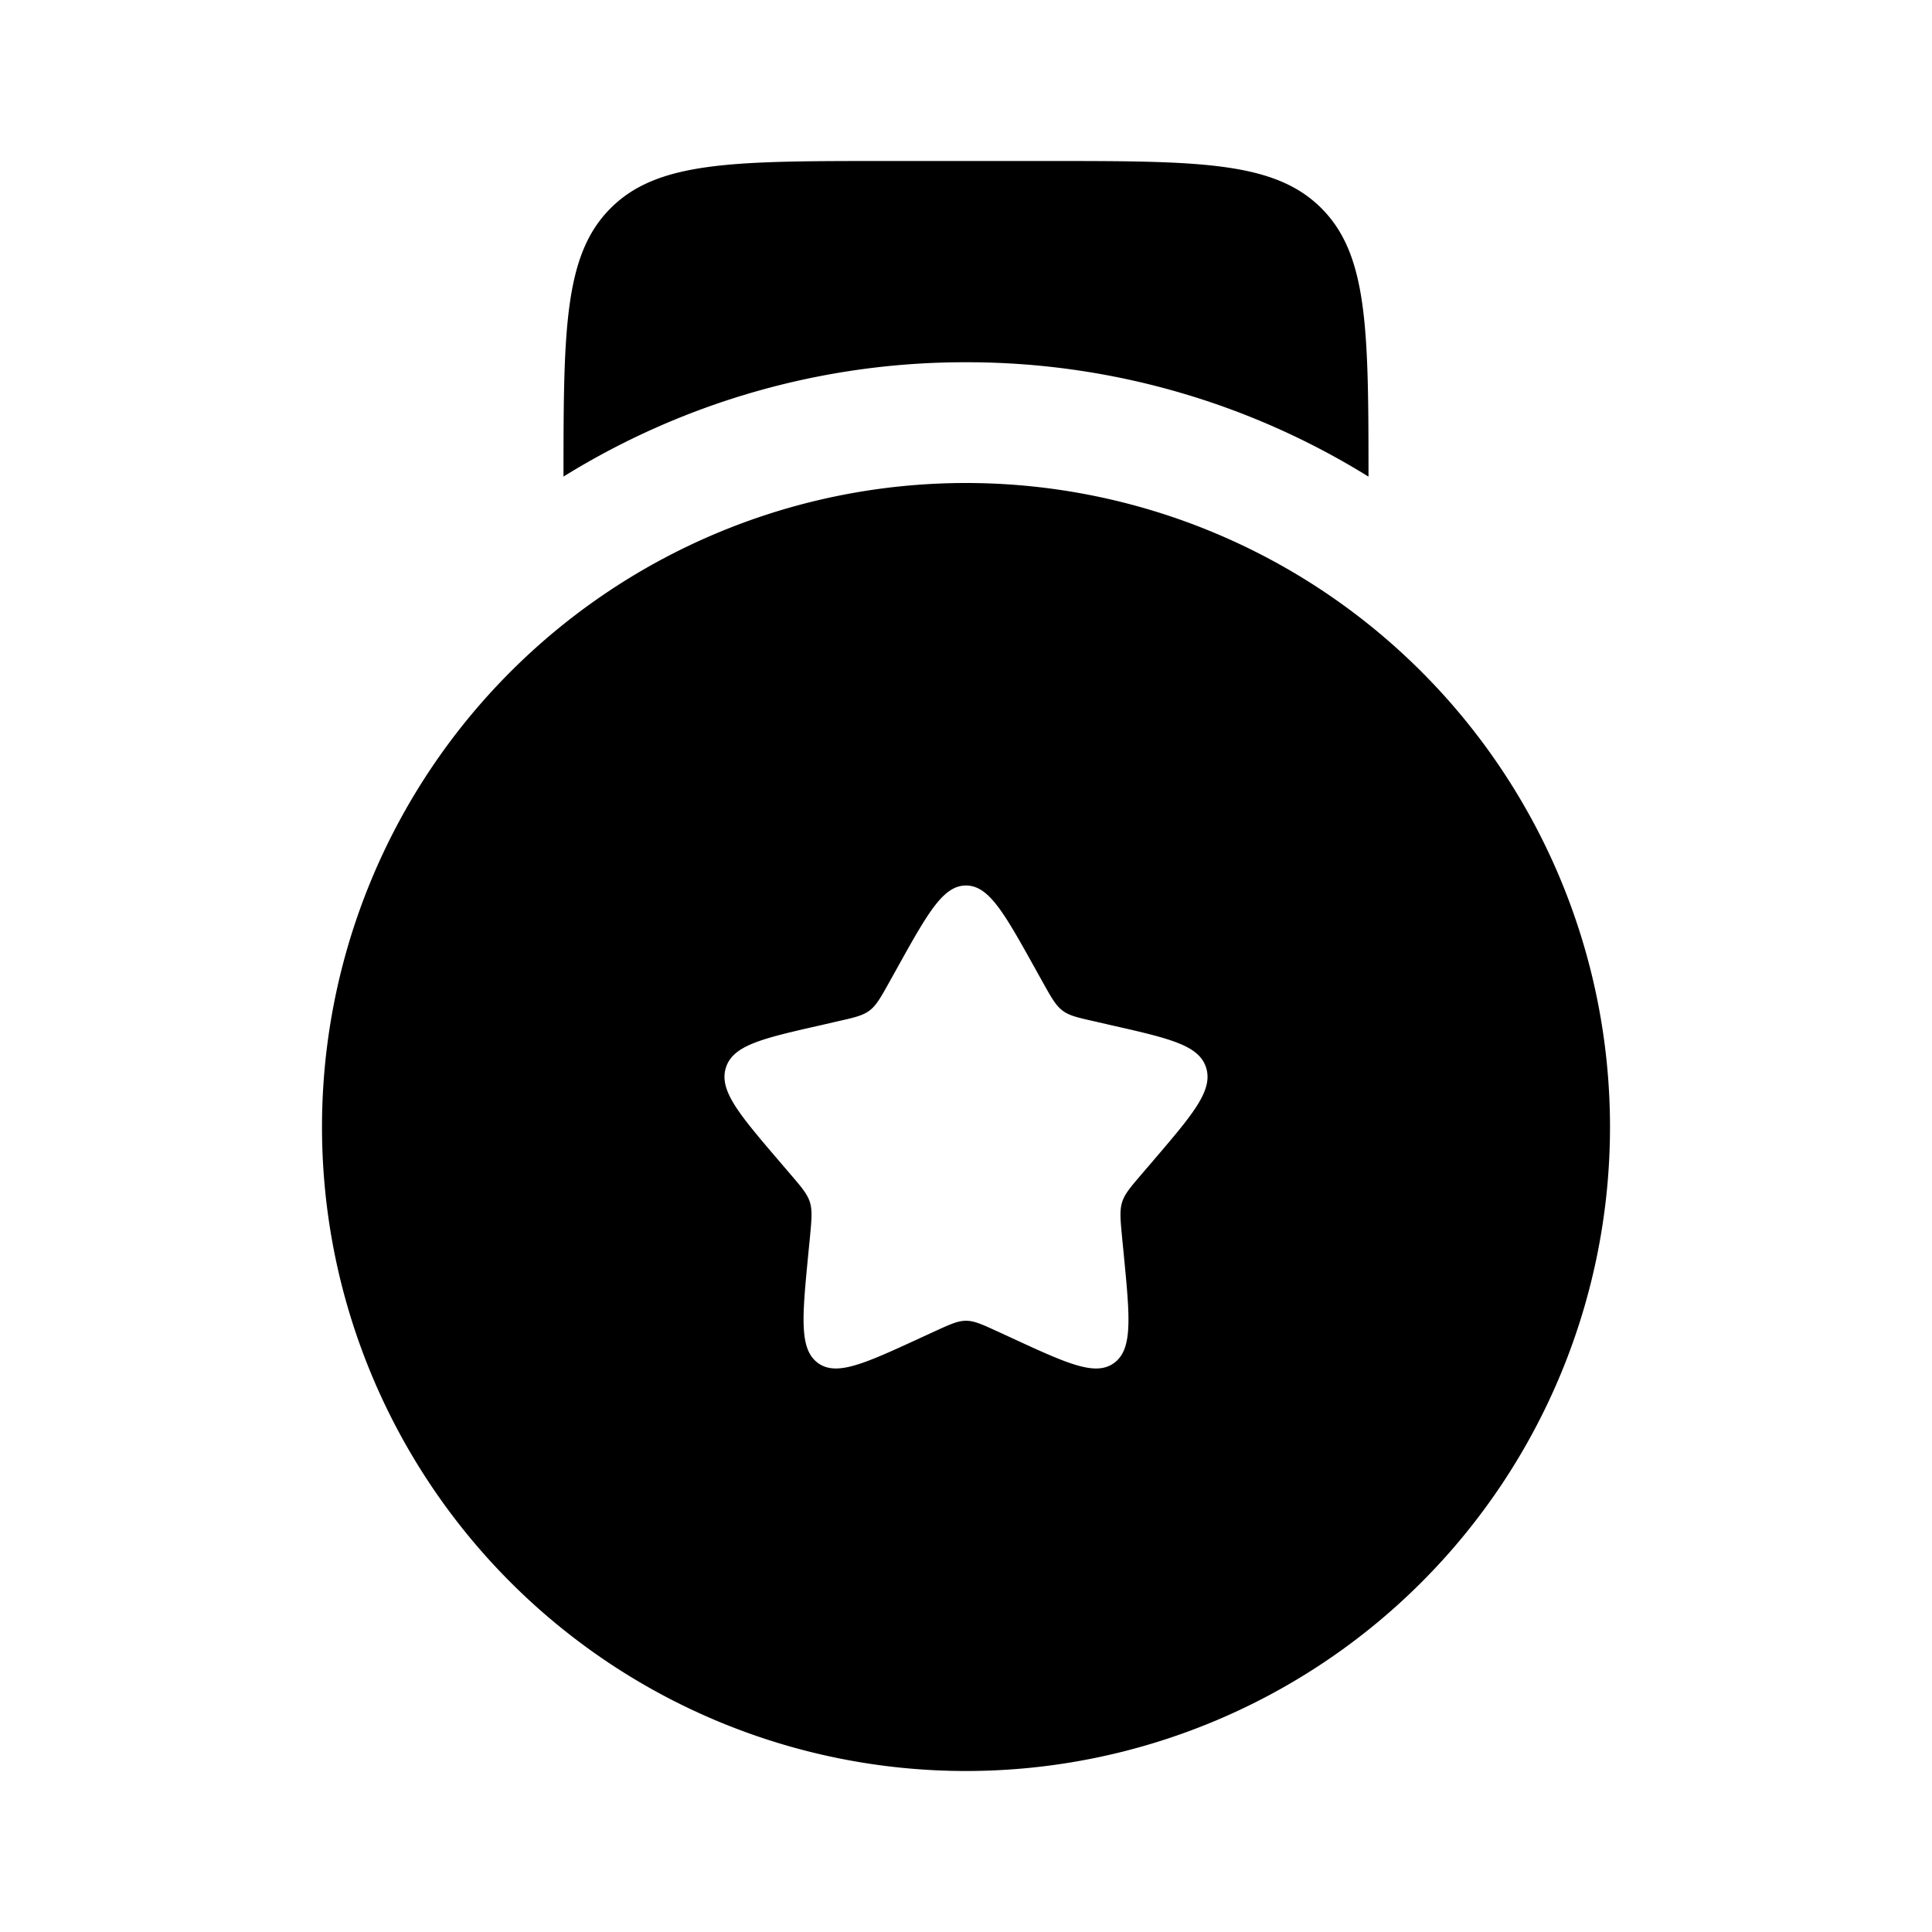 <svg xmlns="http://www.w3.org/2000/svg" xmlns:xlink="http://www.w3.org/1999/xlink" width="24" height="24" viewBox="0 0 24 24"><path fill="currentColor" fill-rule="evenodd" d="M12 22a8 8 0 1 0 0-16a8 8 0 0 0 0 16m0-11c-.284 0-.474.34-.854 1.023l-.098.176c-.108.194-.162.29-.246.354c-.085.064-.19.088-.4.135l-.19.044c-.738.167-1.107.25-1.195.532s.164.577.667 1.165l.13.152c.143.167.215.25.247.354s.021.215 0 .438l-.02.203c-.076.785-.114 1.178.115 1.352c.23.174.576.015 1.267-.303l.178-.082c.197-.09.295-.136.399-.136s.202.046.399.136l.178.082c.691.319 1.037.477 1.267.303s.191-.567.115-1.352l-.02-.203c-.021-.223-.032-.334 0-.438s.104-.187.247-.354l.13-.152c.503-.588.755-.882.667-1.165c-.088-.282-.457-.365-1.195-.532l-.19-.044c-.21-.047-.315-.07-.4-.135c-.084-.064-.138-.16-.246-.354l-.098-.176C12.474 11.34 12.284 11 12 11" clip-rule="evenodd"/><path fill="currentColor" d="M11 2h2c1.886 0 2.828 0 3.414.586c.578.577.586 1.502.586 3.335A9.46 9.46 0 0 0 12 4.5a9.46 9.46 0 0 0-5 1.42c0-1.832.008-2.757.586-3.334C8.172 2 9.114 2 11 2"/></svg>
